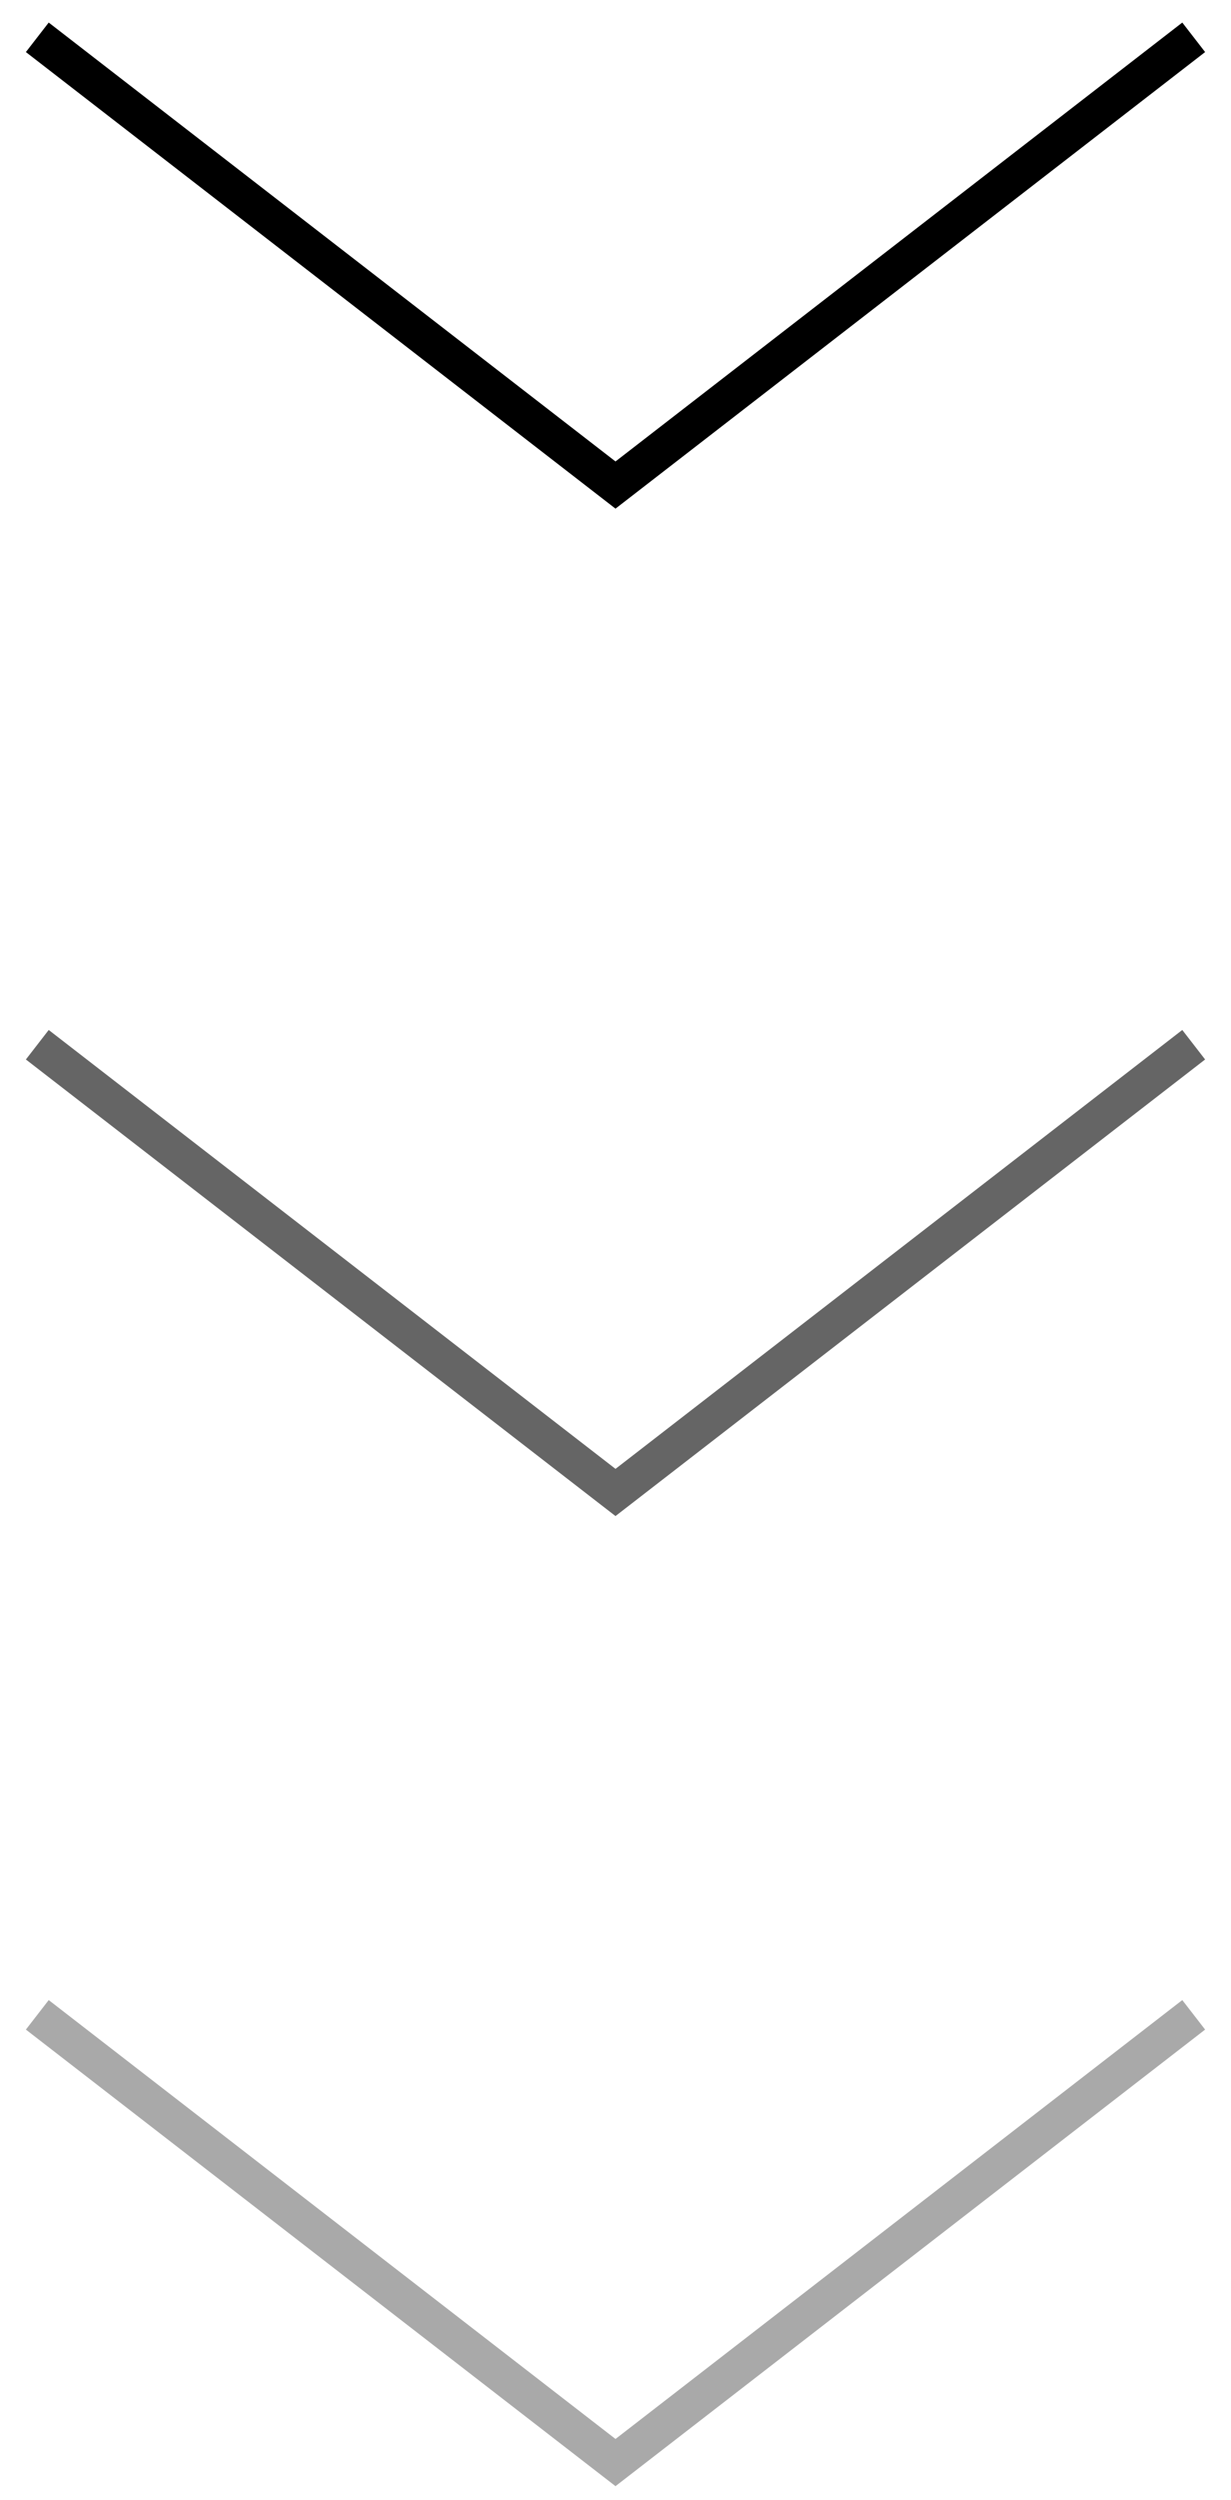 <?xml version="1.0" encoding="UTF-8"?>
<svg width="33px" height="67px" viewBox="0 0 33 67" version="1.1" xmlns="http://www.w3.org/2000/svg" xmlns:xlink="http://www.w3.org/1999/xlink">
    <!-- Generator: Sketch 52.2 (67145) - http://www.bohemiancoding.com/sketch -->
    <title>next_v</title>
    <desc>Created with Sketch.</desc>
    <g id="next_v" stroke="none" stroke-width="1" fill="none" fill-rule="evenodd">
        <g id="Group" transform="translate(1, 1)" fill-rule="nonzero">
            <polyline id="Path-28" stroke="#000000" points="0 1.93123295e-13 15.5 12 31 1.93622895e-13"></polyline>
            <polyline id="Path-28" stroke="#A9A9A9" points="0 53 15.5 65 31 53"></polyline>
            <polyline id="Path-28" stroke="#656565" points="0 27 15.5 39 31 27"></polyline>
        </g>
    </g>
</svg>